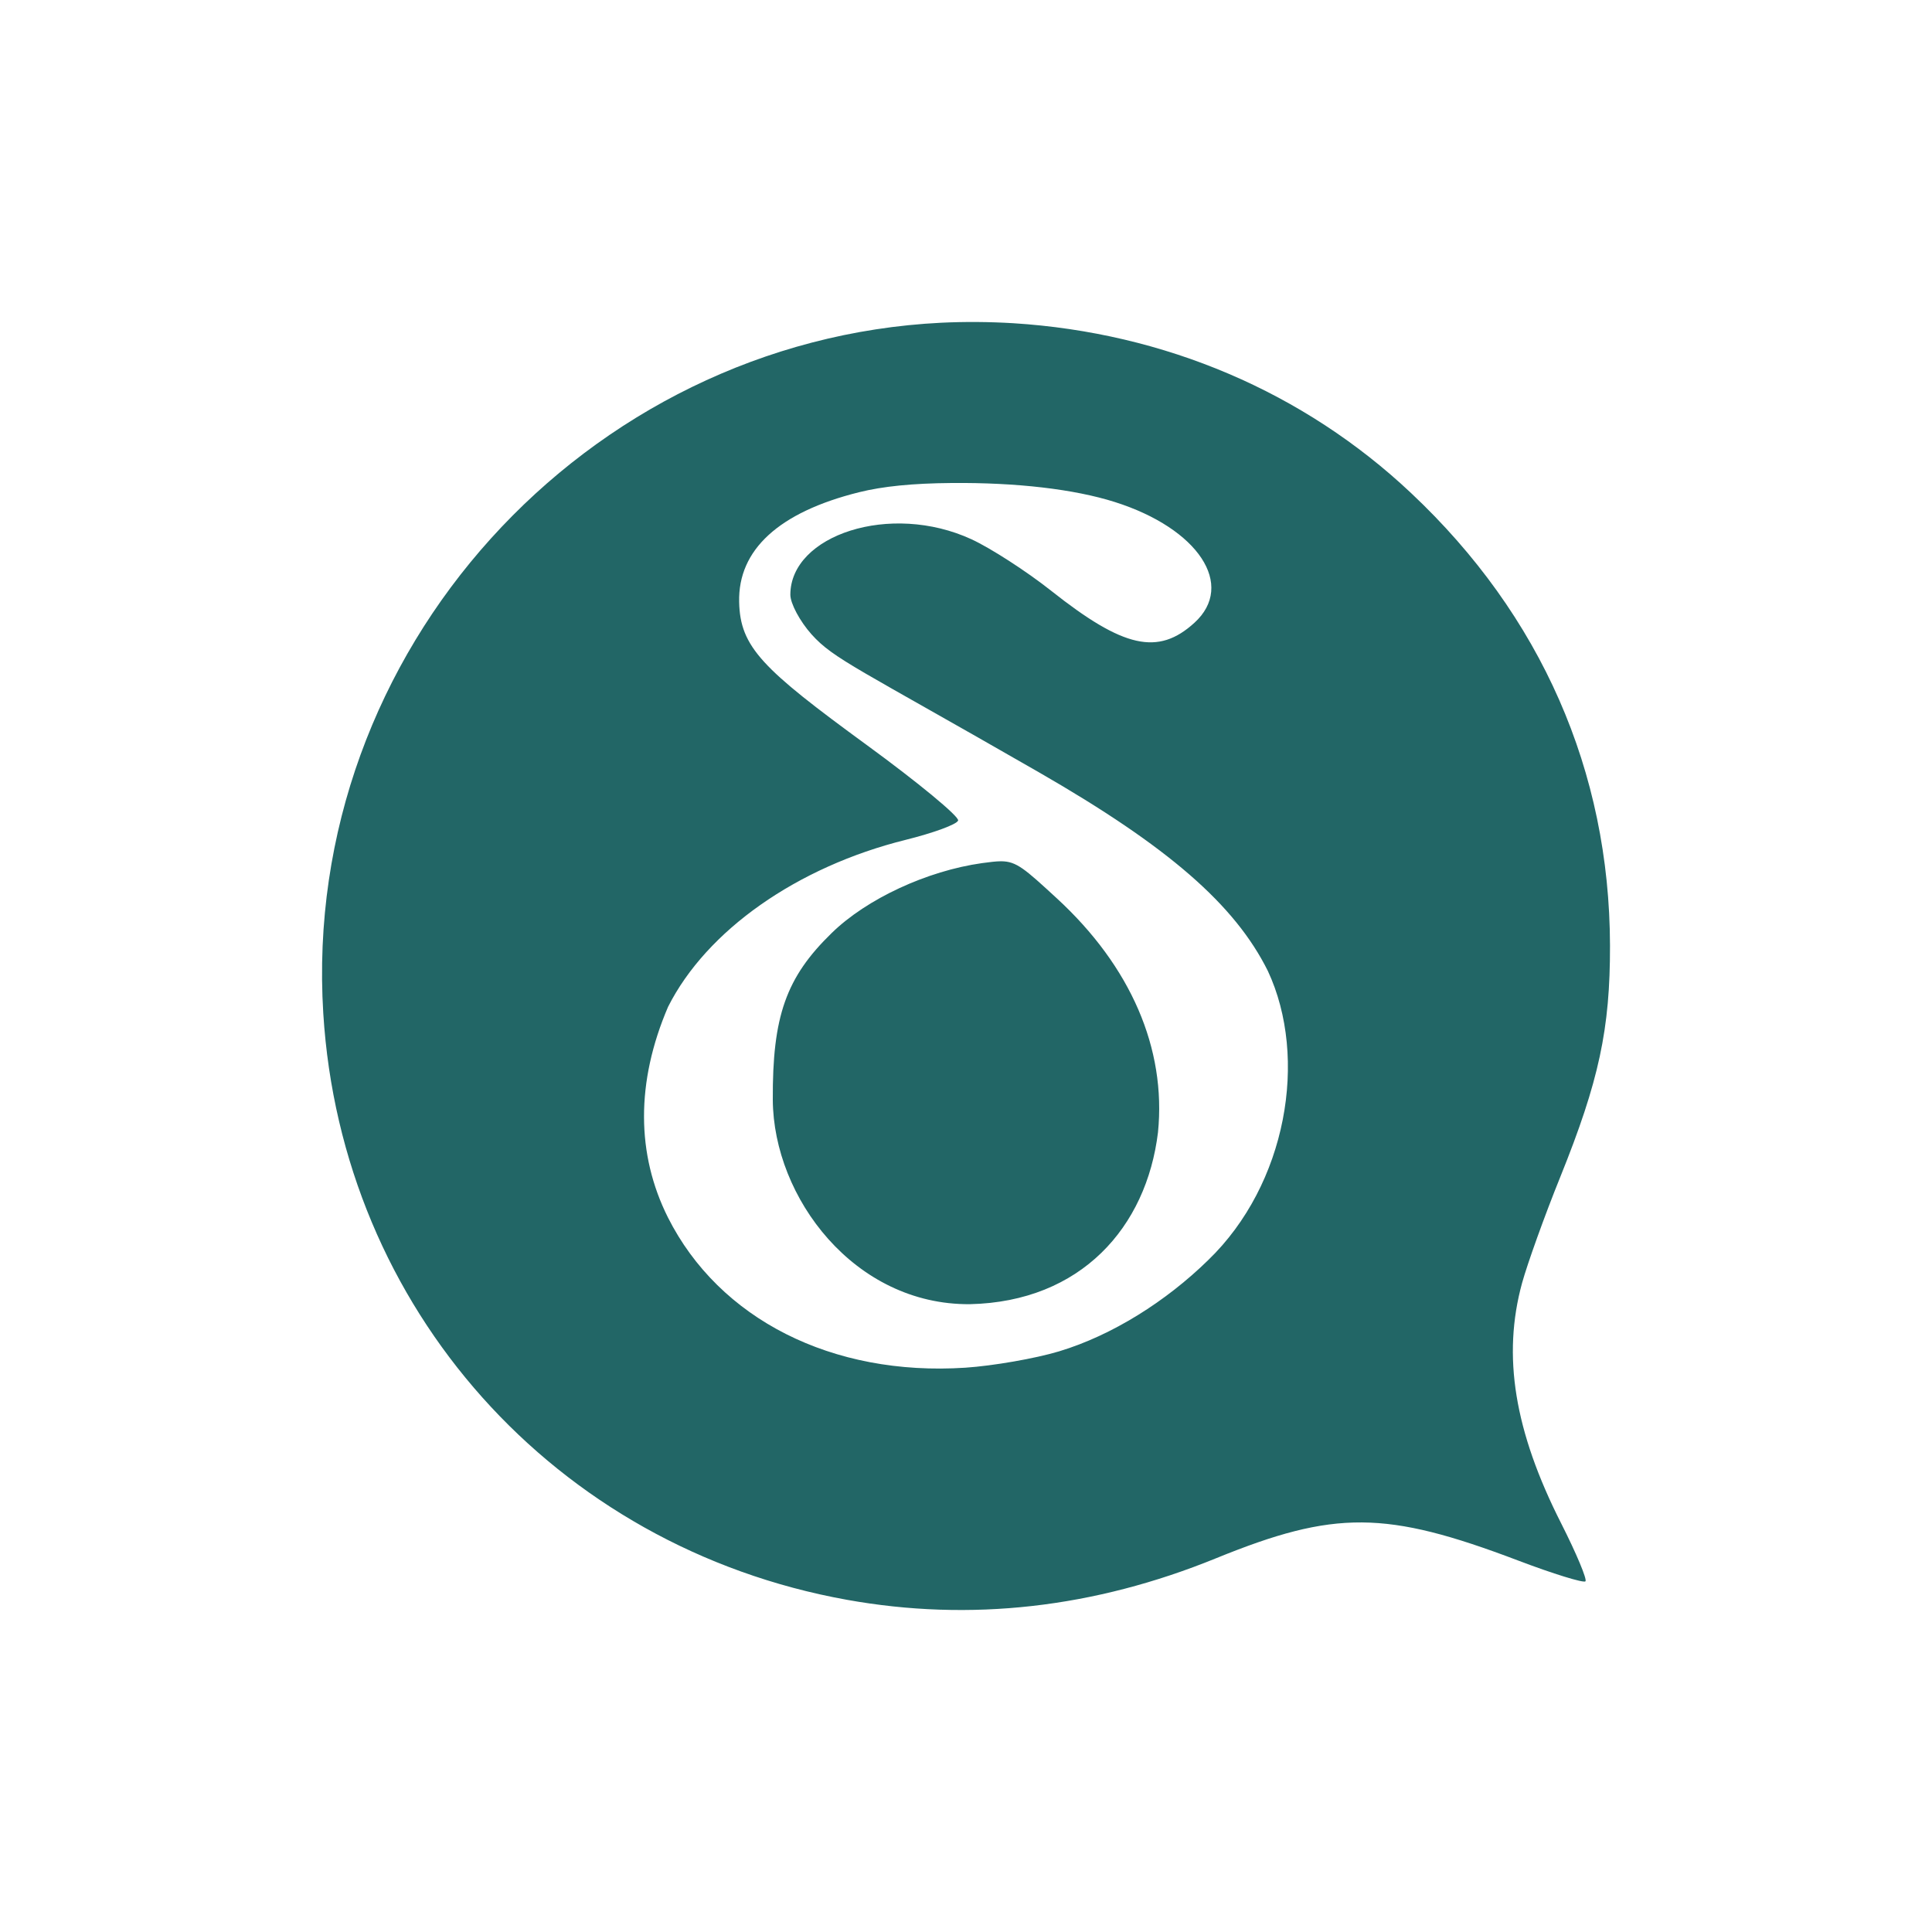 <svg xmlns="http://www.w3.org/2000/svg" width="24" height="24" version="1.1">
 <defs>
  <style id="current-color-scheme" type="text/css">
   .ColorScheme-Text { color:#226666; } .ColorScheme-Highlight { color:#3fbdbd; } .ColorScheme-NeutralText { color:#73d0d0; } .ColorScheme-PositiveText { color:#5dc9c9; } .ColorScheme-NegativeText { color:#339b9b; }
  </style>
 </defs>
 <path style="fill:currentColor" class="ColorScheme-Text" d="M 11.693,4.009 C 7.288,4.227 3.736,8.081 4.016,12.59 4.243,16.253 6.891,19.219 10.519,19.873 12.054,20.149 13.591,19.975 15.107,19.357 16.58,18.757 17.215,18.762 18.855,19.384 19.294,19.551 19.672,19.667 19.695,19.644 19.718,19.621 19.583,19.298 19.394,18.925 18.811,17.775 18.66,16.842 18.908,15.937 18.973,15.702 19.185,15.108 19.383,14.619 19.863,13.428 20.002,12.784 20,11.746 19.995,9.581 19.145,7.645 17.529,6.125 16.197,4.87 14.469,4.133 12.586,4.015 12.285,3.997 11.987,3.995 11.693,4.009 Z M 11.822,6 C 12.631,5.993 13.346,6.077 13.848,6.236 14.887,6.565 15.351,7.268 14.838,7.736 14.387,8.147 13.958,8.052 13.057,7.338 12.75,7.095 12.304,6.808 12.068,6.699 11.059,6.234 9.818,6.648 9.818,7.388 9.818,7.496 9.936,7.718 10.082,7.881 10.359,8.189 10.645,8.294 12.908,9.595 14.512,10.518 15.339,11.236 15.75,12.062 16.255,13.144 15.984,14.713 15.008,15.654 14.486,16.165 13.816,16.588 13.156,16.787 12.86,16.876 12.336,16.967 11.992,16.99 10.338,17.098 8.934,16.388 8.297,15.123 7.906,14.342 7.896,13.447 8.299,12.507 8.777,11.559 9.899,10.769 11.25,10.433 11.592,10.348 11.886,10.241 11.902,10.193 11.919,10.145 11.407,9.722 10.766,9.254 9.471,8.308 9.194,8.041 9.182,7.478 9.167,6.83 9.675,6.363 10.67,6.115 10.967,6.041 11.337,6.004 11.822,6 Z M 12.435,10.699 C 12.371,10.699 12.298,10.709 12.199,10.722 11.516,10.818 10.766,11.166 10.332,11.59 9.765,12.141 9.594,12.624 9.6,13.664 9.608,14.878 10.615,16.213 12.049,16.201 13.428,16.17 14.242,15.246 14.385,14.066 14.489,13.026 14.047,12.005 13.129,11.16 12.731,10.794 12.628,10.699 12.435,10.699 Z"/>
</svg>
